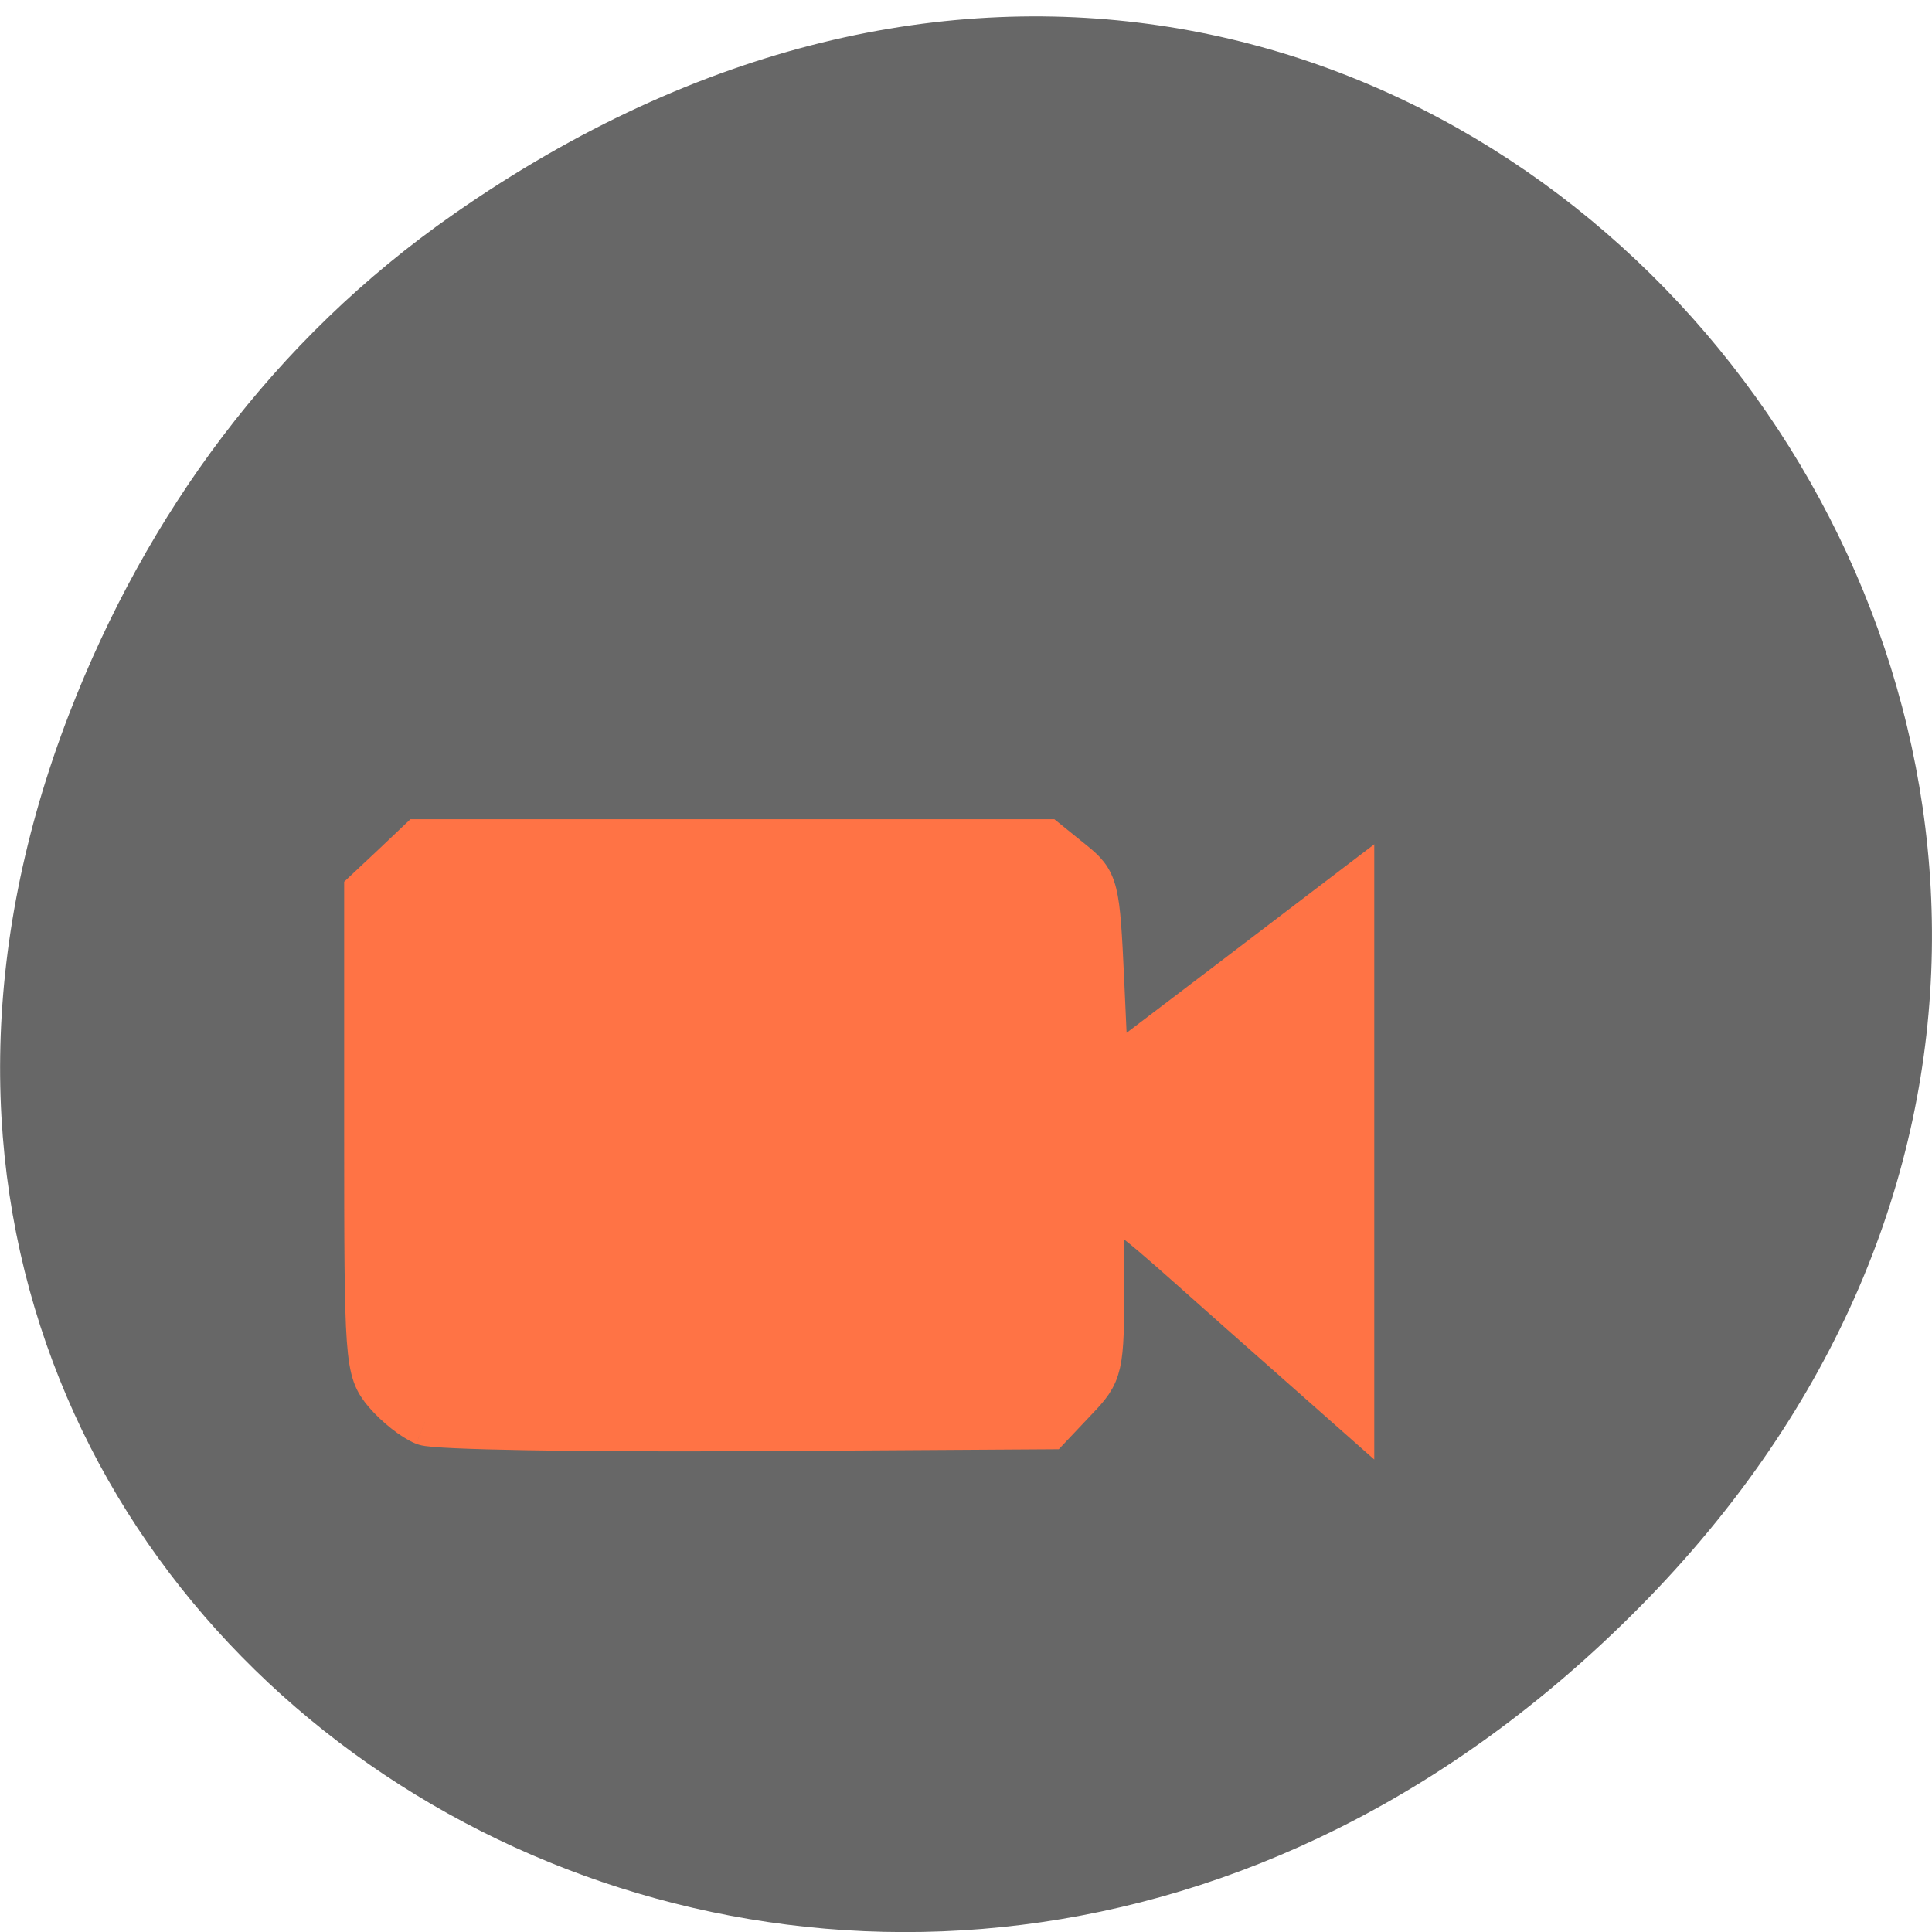 <svg xmlns="http://www.w3.org/2000/svg" viewBox="0 0 24 24"><path d="m 5.641 2.656 c 12.273 -8.559 24.711 7.246 14.711 17.324 c -9.422 9.5 -24.06 0.695 -19.488 -11.125 c 0.957 -2.465 2.523 -4.629 4.777 -6.199" fill="#676767"/><path d="m 56.17 983.73 c -1.375 -0.546 -3.625 -2.353 -5.04 -4.03 c -2.417 -2.942 -2.5 -4.03 -2.5 -34.921 v -31.853 l 3.458 -3.278 l 3.417 -3.278 h 82.71 l 3.292 2.689 c 3.208 2.605 3.333 3.152 3.917 15.8 l 0.583 13.07 l 16.25 -12.481 l 16.208 -12.481 v 68.749 l -14.25 -12.733 c -20.625 -18.448 -18.792 -18.07 -18.792 -3.95 c 0 11.556 -0.125 12.02 -3.458 15.548 l -3.417 3.656 l -39.958 0.252 c -21.958 0.126 -41.04 -0.21 -42.42 -0.756" transform="matrix(0.094 0 0 0.093 0 -73.823)" fill="#ff7345" fill-rule="evenodd" stroke="#ff7345" stroke-width="6.296"/></svg>